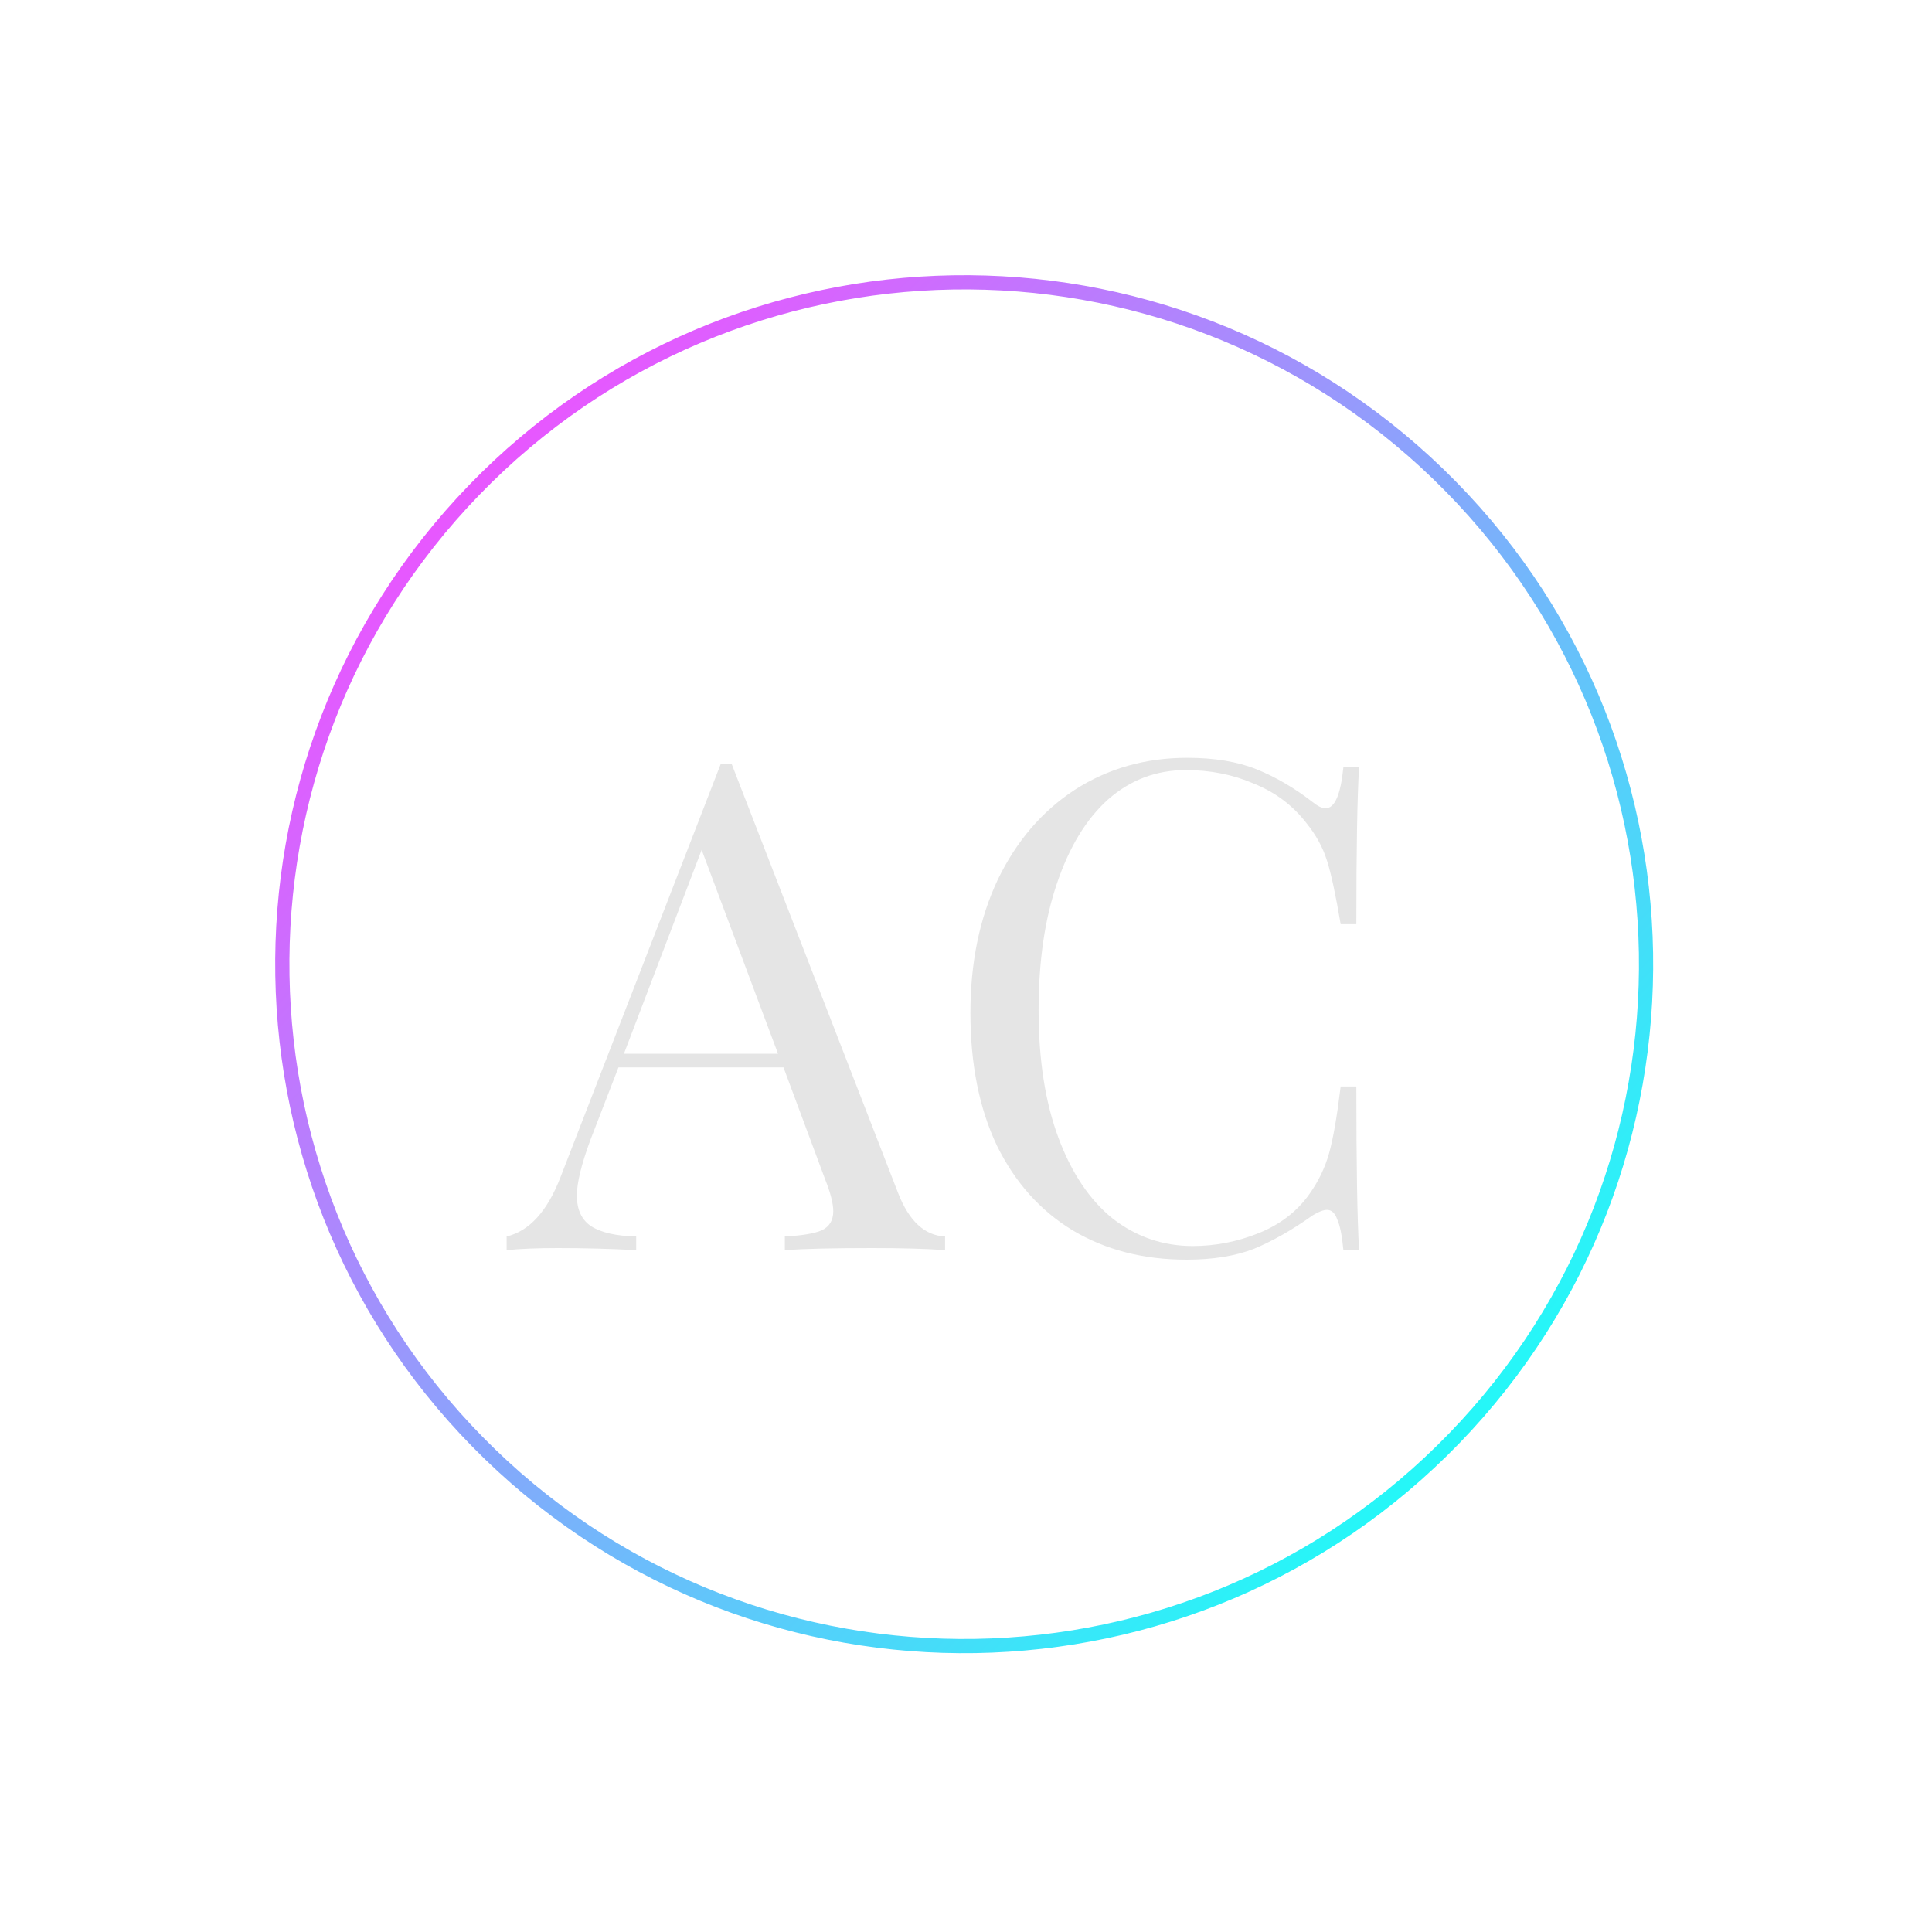 <svg width="136" height="136" viewBox="0 0 136 136" fill="none" xmlns="http://www.w3.org/2000/svg">
<path d="M101.247 33.374C120.3 51.807 120.804 82.194 102.371 101.247C83.939 120.3 53.551 120.804 34.498 102.372C15.445 83.939 14.942 53.552 33.374 34.499C51.807 15.446 82.194 14.942 101.247 33.374Z" stroke="url(#paint0_linear_9_4750)"/>
<path d="M63.216 83.968C63.984 85.952 65.088 86.976 66.528 87.04V88C65.248 87.904 63.536 87.856 61.392 87.856C58.64 87.856 56.592 87.904 55.248 88V87.04C56.464 86.976 57.328 86.832 57.84 86.608C58.384 86.352 58.656 85.904 58.656 85.264C58.656 84.72 58.464 83.968 58.08 83.008L55.152 75.136H43.536L41.568 80.224C40.928 81.952 40.608 83.264 40.608 84.16C40.608 85.152 40.944 85.872 41.616 86.32C42.32 86.768 43.376 87.008 44.784 87.04V88C42.96 87.904 41.12 87.856 39.264 87.856C37.824 87.856 36.624 87.904 35.664 88V87.04C37.264 86.656 38.528 85.264 39.456 82.864L50.736 53.776H51.504L63.216 83.968ZM54.768 74.176L49.392 59.824L43.92 74.176H54.768ZM83.574 53.344C85.494 53.344 87.126 53.616 88.47 54.16C89.814 54.704 91.126 55.472 92.406 56.464C92.758 56.752 93.062 56.896 93.318 56.896C93.958 56.896 94.374 55.936 94.566 54.016H95.67C95.542 56.096 95.478 59.776 95.478 65.056H94.374C94.022 62.976 93.702 61.488 93.414 60.592C93.126 59.664 92.646 58.784 91.974 57.952C91.014 56.704 89.782 55.776 88.278 55.168C86.806 54.528 85.206 54.208 83.478 54.208C81.398 54.208 79.574 54.896 78.006 56.272C76.47 57.648 75.27 59.616 74.406 62.176C73.542 64.704 73.11 67.68 73.11 71.104C73.11 74.592 73.574 77.584 74.502 80.08C75.43 82.576 76.71 84.48 78.342 85.792C80.006 87.072 81.878 87.712 83.958 87.712C85.558 87.712 87.11 87.408 88.614 86.8C90.118 86.192 91.302 85.28 92.166 84.064C92.806 83.168 93.27 82.208 93.558 81.184C93.846 80.16 94.118 78.592 94.374 76.48H95.478C95.478 81.984 95.542 85.824 95.67 88H94.566C94.47 86.976 94.326 86.256 94.134 85.84C93.974 85.392 93.734 85.168 93.414 85.168C93.158 85.168 92.822 85.296 92.406 85.552C90.966 86.576 89.59 87.36 88.278 87.904C86.966 88.416 85.382 88.672 83.526 88.672C80.486 88.672 77.814 87.984 75.51 86.608C73.238 85.232 71.462 83.248 70.182 80.656C68.934 78.032 68.31 74.912 68.31 71.296C68.31 67.776 68.95 64.656 70.23 61.936C71.542 59.216 73.35 57.104 75.654 55.6C77.99 54.096 80.63 53.344 83.574 53.344Z" fill="#E5E5E5"/>
<defs>
<linearGradient id="paint0_linear_9_4750" x1="33.374" y1="34.499" x2="102.371" y2="101.247" gradientUnits="userSpaceOnUse">
<stop stop-color="#E757FF"/>
<stop offset="1" stop-color="#25F7F8"/>
</linearGradient>
</defs>
</svg>
